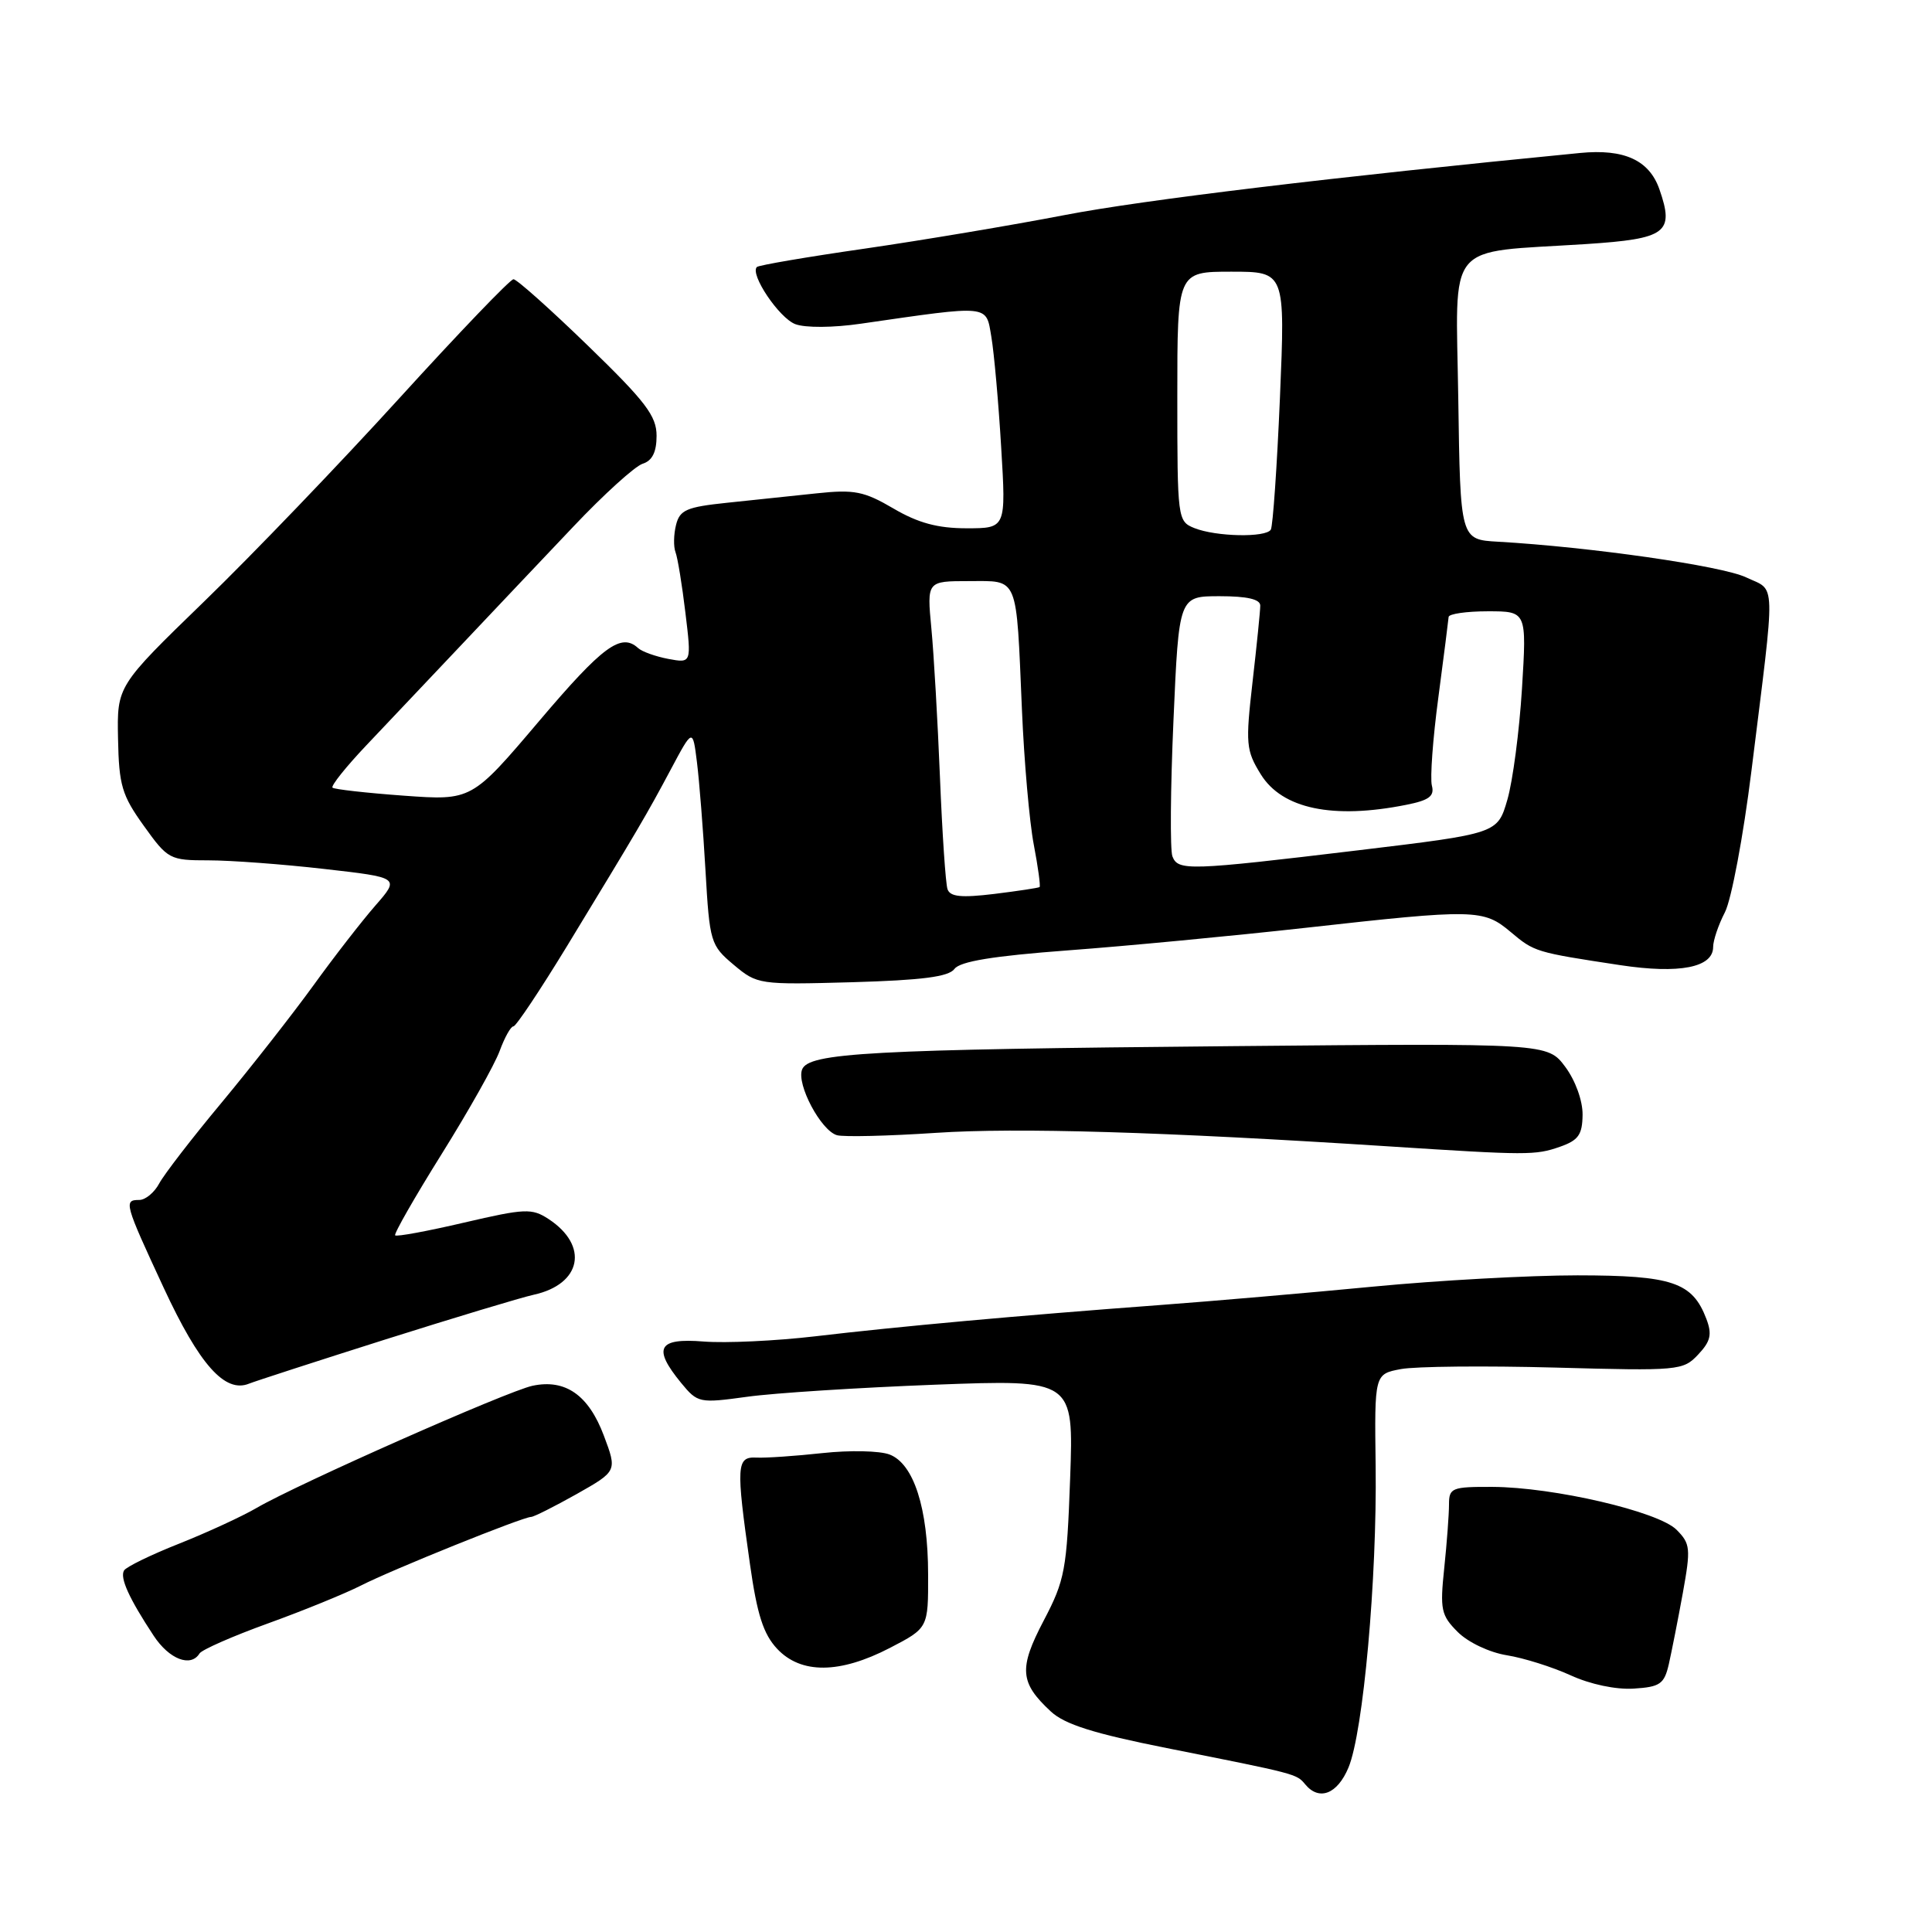 <?xml version="1.0" encoding="UTF-8" standalone="no"?>
<!DOCTYPE svg PUBLIC "-//W3C//DTD SVG 1.1//EN" "http://www.w3.org/Graphics/SVG/1.1/DTD/svg11.dtd" >
<svg xmlns="http://www.w3.org/2000/svg" xmlns:xlink="http://www.w3.org/1999/xlink" version="1.1" viewBox="0 0 256 256">
 <g >
 <path fill="currentColor"
d=" M 178.68 234.21 C 180.64 229.53 182.47 209.18 182.28 194.28 C 182.12 182.07 182.12 182.07 185.63 181.41 C 187.56 181.05 196.75 180.96 206.05 181.21 C 222.44 181.66 223.02 181.61 225.01 179.49 C 226.67 177.73 226.88 176.81 226.10 174.75 C 224.25 169.90 221.59 169.00 209.03 168.99 C 202.69 168.99 190.53 169.66 182.00 170.48 C 173.47 171.30 160.65 172.41 153.50 172.94 C 134.96 174.32 118.97 175.77 108.00 177.07 C 102.78 177.68 96.14 177.99 93.25 177.76 C 87.18 177.27 86.45 178.60 90.25 183.24 C 92.45 185.91 92.65 185.95 99.00 185.08 C 102.58 184.58 113.77 183.87 123.89 183.48 C 142.27 182.79 142.27 182.79 141.80 195.87 C 141.36 208.03 141.11 209.37 138.30 214.73 C 134.97 221.08 135.12 222.96 139.24 226.78 C 141.08 228.49 144.91 229.70 154.60 231.63 C 171.86 235.06 171.79 235.04 172.95 236.44 C 174.80 238.67 177.21 237.73 178.68 234.21 Z  M 221.13 220.50 C 221.50 218.85 222.34 214.62 222.98 211.10 C 224.05 205.17 223.99 204.55 222.15 202.70 C 219.73 200.28 205.88 197.06 197.75 197.02 C 192.37 197.00 192.00 197.15 192.00 199.35 C 192.00 200.65 191.72 204.43 191.37 207.77 C 190.79 213.29 190.95 214.04 193.16 216.25 C 194.53 217.62 197.36 218.96 199.66 219.33 C 201.91 219.69 205.71 220.89 208.12 221.99 C 210.71 223.18 214.12 223.90 216.47 223.75 C 219.97 223.53 220.52 223.15 221.13 220.50 Z  M 117.91 218.36 C 123.00 215.72 123.00 215.72 122.98 208.61 C 122.97 199.82 121.07 193.95 117.87 192.73 C 116.56 192.23 112.58 192.15 109.00 192.54 C 105.42 192.93 101.49 193.20 100.25 193.14 C 97.58 193.00 97.51 194.13 99.37 207.23 C 100.32 213.94 101.15 216.53 102.98 218.48 C 106.14 221.84 111.27 221.80 117.91 218.36 Z  M 26.44 219.09 C 26.75 218.60 30.83 216.80 35.51 215.11 C 40.19 213.42 45.72 211.16 47.81 210.10 C 51.89 208.01 69.29 201.00 70.37 201.00 C 70.73 201.00 73.45 199.63 76.41 197.97 C 81.78 194.93 81.78 194.93 80.01 190.22 C 77.99 184.85 74.92 182.70 70.57 183.62 C 67.28 184.31 39.41 196.65 34.00 199.81 C 32.08 200.93 27.46 203.06 23.74 204.54 C 20.02 206.01 16.74 207.61 16.44 208.09 C 15.85 209.05 17.10 211.80 20.36 216.74 C 22.42 219.87 25.28 220.97 26.44 219.09 Z  M 51.08 177.48 C 60.20 174.60 69.04 171.93 70.72 171.56 C 77.06 170.17 78.07 165.06 72.69 161.53 C 70.47 160.08 69.58 160.12 61.50 162.00 C 56.67 163.13 52.56 163.89 52.36 163.69 C 52.17 163.50 54.94 158.65 58.52 152.92 C 62.10 147.19 65.56 141.04 66.21 139.25 C 66.87 137.46 67.68 136.00 68.03 136.00 C 68.37 136.00 71.54 131.25 75.08 125.45 C 84.66 109.70 85.67 107.98 88.86 102.00 C 91.79 96.50 91.79 96.50 92.35 101.00 C 92.66 103.47 93.17 109.93 93.48 115.34 C 94.03 124.86 94.15 125.26 97.22 127.84 C 100.34 130.46 100.57 130.49 112.91 130.15 C 122.19 129.88 125.70 129.43 126.47 128.39 C 127.20 127.39 131.60 126.67 141.50 125.93 C 149.20 125.36 163.38 124.01 173.00 122.94 C 195.48 120.43 196.56 120.45 200.18 123.50 C 203.32 126.14 203.44 126.18 214.71 127.89 C 222.54 129.07 227.00 128.20 227.00 125.48 C 227.00 124.61 227.70 122.54 228.56 120.88 C 229.42 119.21 231.00 110.80 232.07 102.18 C 235.31 76.09 235.38 78.41 231.36 76.50 C 228.16 74.98 210.71 72.48 198.50 71.78 C 193.50 71.50 193.50 71.50 193.23 52.88 C 192.92 31.56 191.27 33.56 210.17 32.34 C 220.83 31.64 221.89 30.85 219.88 25.08 C 218.53 21.22 215.21 19.70 209.37 20.27 C 176.56 23.47 151.42 26.50 141.11 28.49 C 134.17 29.83 122.25 31.83 114.61 32.94 C 106.97 34.04 100.53 35.14 100.29 35.38 C 99.33 36.33 103.24 42.14 105.38 42.95 C 106.69 43.45 110.40 43.43 114.08 42.89 C 131.33 40.40 130.63 40.33 131.36 44.64 C 131.72 46.76 132.31 53.34 132.66 59.25 C 133.31 70.00 133.31 70.00 128.08 70.00 C 124.25 70.00 121.66 69.30 118.39 67.38 C 114.48 65.09 113.20 64.84 108.21 65.37 C 105.07 65.71 99.72 66.27 96.33 66.62 C 90.98 67.18 90.07 67.57 89.58 69.55 C 89.26 70.81 89.23 72.44 89.51 73.17 C 89.79 73.90 90.38 77.51 90.82 81.19 C 91.63 87.88 91.63 87.88 88.56 87.31 C 86.88 86.99 85.07 86.35 84.55 85.87 C 82.30 83.81 79.87 85.60 71.44 95.54 C 62.50 106.08 62.50 106.08 53.50 105.43 C 48.55 105.07 44.30 104.59 44.06 104.37 C 43.82 104.14 45.84 101.61 48.56 98.74 C 51.28 95.86 56.91 89.91 61.08 85.51 C 65.24 81.10 71.95 74.02 75.98 69.77 C 80.00 65.52 84.13 61.78 85.15 61.45 C 86.43 61.05 87.00 59.90 87.00 57.74 C 87.00 55.12 85.55 53.21 77.91 45.81 C 72.91 40.96 68.47 37.00 68.04 37.00 C 67.61 37.00 60.81 44.09 52.93 52.75 C 45.05 61.41 33.41 73.54 27.05 79.70 C 15.50 90.90 15.50 90.90 15.64 97.88 C 15.76 104.06 16.15 105.38 19.06 109.43 C 22.24 113.87 22.49 114.00 27.63 114.00 C 30.55 114.00 37.44 114.51 42.95 115.14 C 52.98 116.28 52.98 116.28 49.74 119.99 C 47.96 122.03 44.25 126.80 41.51 130.60 C 38.76 134.39 33.31 141.35 29.40 146.06 C 25.48 150.76 21.75 155.60 21.10 156.81 C 20.46 158.01 19.27 159.00 18.46 159.00 C 16.37 159.00 16.48 159.42 21.69 170.64 C 26.42 180.83 29.81 184.64 33.00 183.34 C 33.83 183.01 41.96 180.37 51.08 177.48 Z  M 206.68 151.96 C 209.15 151.10 209.67 150.36 209.70 147.71 C 209.72 145.86 208.75 143.17 207.41 141.37 C 205.07 138.23 205.07 138.23 163.29 138.62 C 115.14 139.06 107.13 139.50 106.28 141.72 C 105.52 143.68 108.78 149.81 110.90 150.42 C 111.78 150.67 117.67 150.53 124.00 150.11 C 134.72 149.39 154.12 149.97 184.00 151.90 C 202.44 153.09 203.43 153.09 206.68 151.96 Z  M 125.55 117.82 C 125.30 117.10 124.85 110.42 124.55 103.00 C 124.25 95.58 123.74 86.69 123.41 83.25 C 122.82 77.00 122.82 77.00 128.39 77.00 C 135.03 77.00 134.64 76.07 135.41 94.00 C 135.70 100.88 136.41 108.94 136.98 111.91 C 137.55 114.89 137.89 117.42 137.75 117.54 C 137.61 117.65 134.91 118.06 131.75 118.45 C 127.38 118.98 125.89 118.83 125.55 117.82 Z  M 155.35 113.47 C 155.03 112.62 155.09 104.52 155.49 95.47 C 156.21 79.00 156.21 79.00 161.61 79.00 C 165.26 79.00 167.00 79.40 166.99 80.25 C 166.99 80.94 166.53 85.48 165.97 90.35 C 165.03 98.58 165.10 99.43 167.06 102.60 C 169.89 107.18 176.62 108.59 186.35 106.64 C 189.37 106.04 190.10 105.49 189.73 104.09 C 189.48 103.11 189.86 97.85 190.59 92.41 C 191.31 86.96 191.92 82.16 191.95 81.75 C 191.98 81.34 194.32 81.00 197.15 81.00 C 202.30 81.00 202.30 81.00 201.67 91.25 C 201.32 96.89 200.45 103.51 199.73 105.98 C 198.43 110.45 198.43 110.45 179.96 112.67 C 157.46 115.37 156.10 115.41 155.35 113.47 Z  M 158.25 69.97 C 156.04 69.08 156.00 68.74 156.00 52.53 C 156.00 36.00 156.00 36.00 163.15 36.00 C 170.30 36.00 170.30 36.00 169.60 52.68 C 169.21 61.86 168.66 69.73 168.39 70.18 C 167.72 71.26 161.11 71.12 158.25 69.97 Z "/>
</g>
</svg>